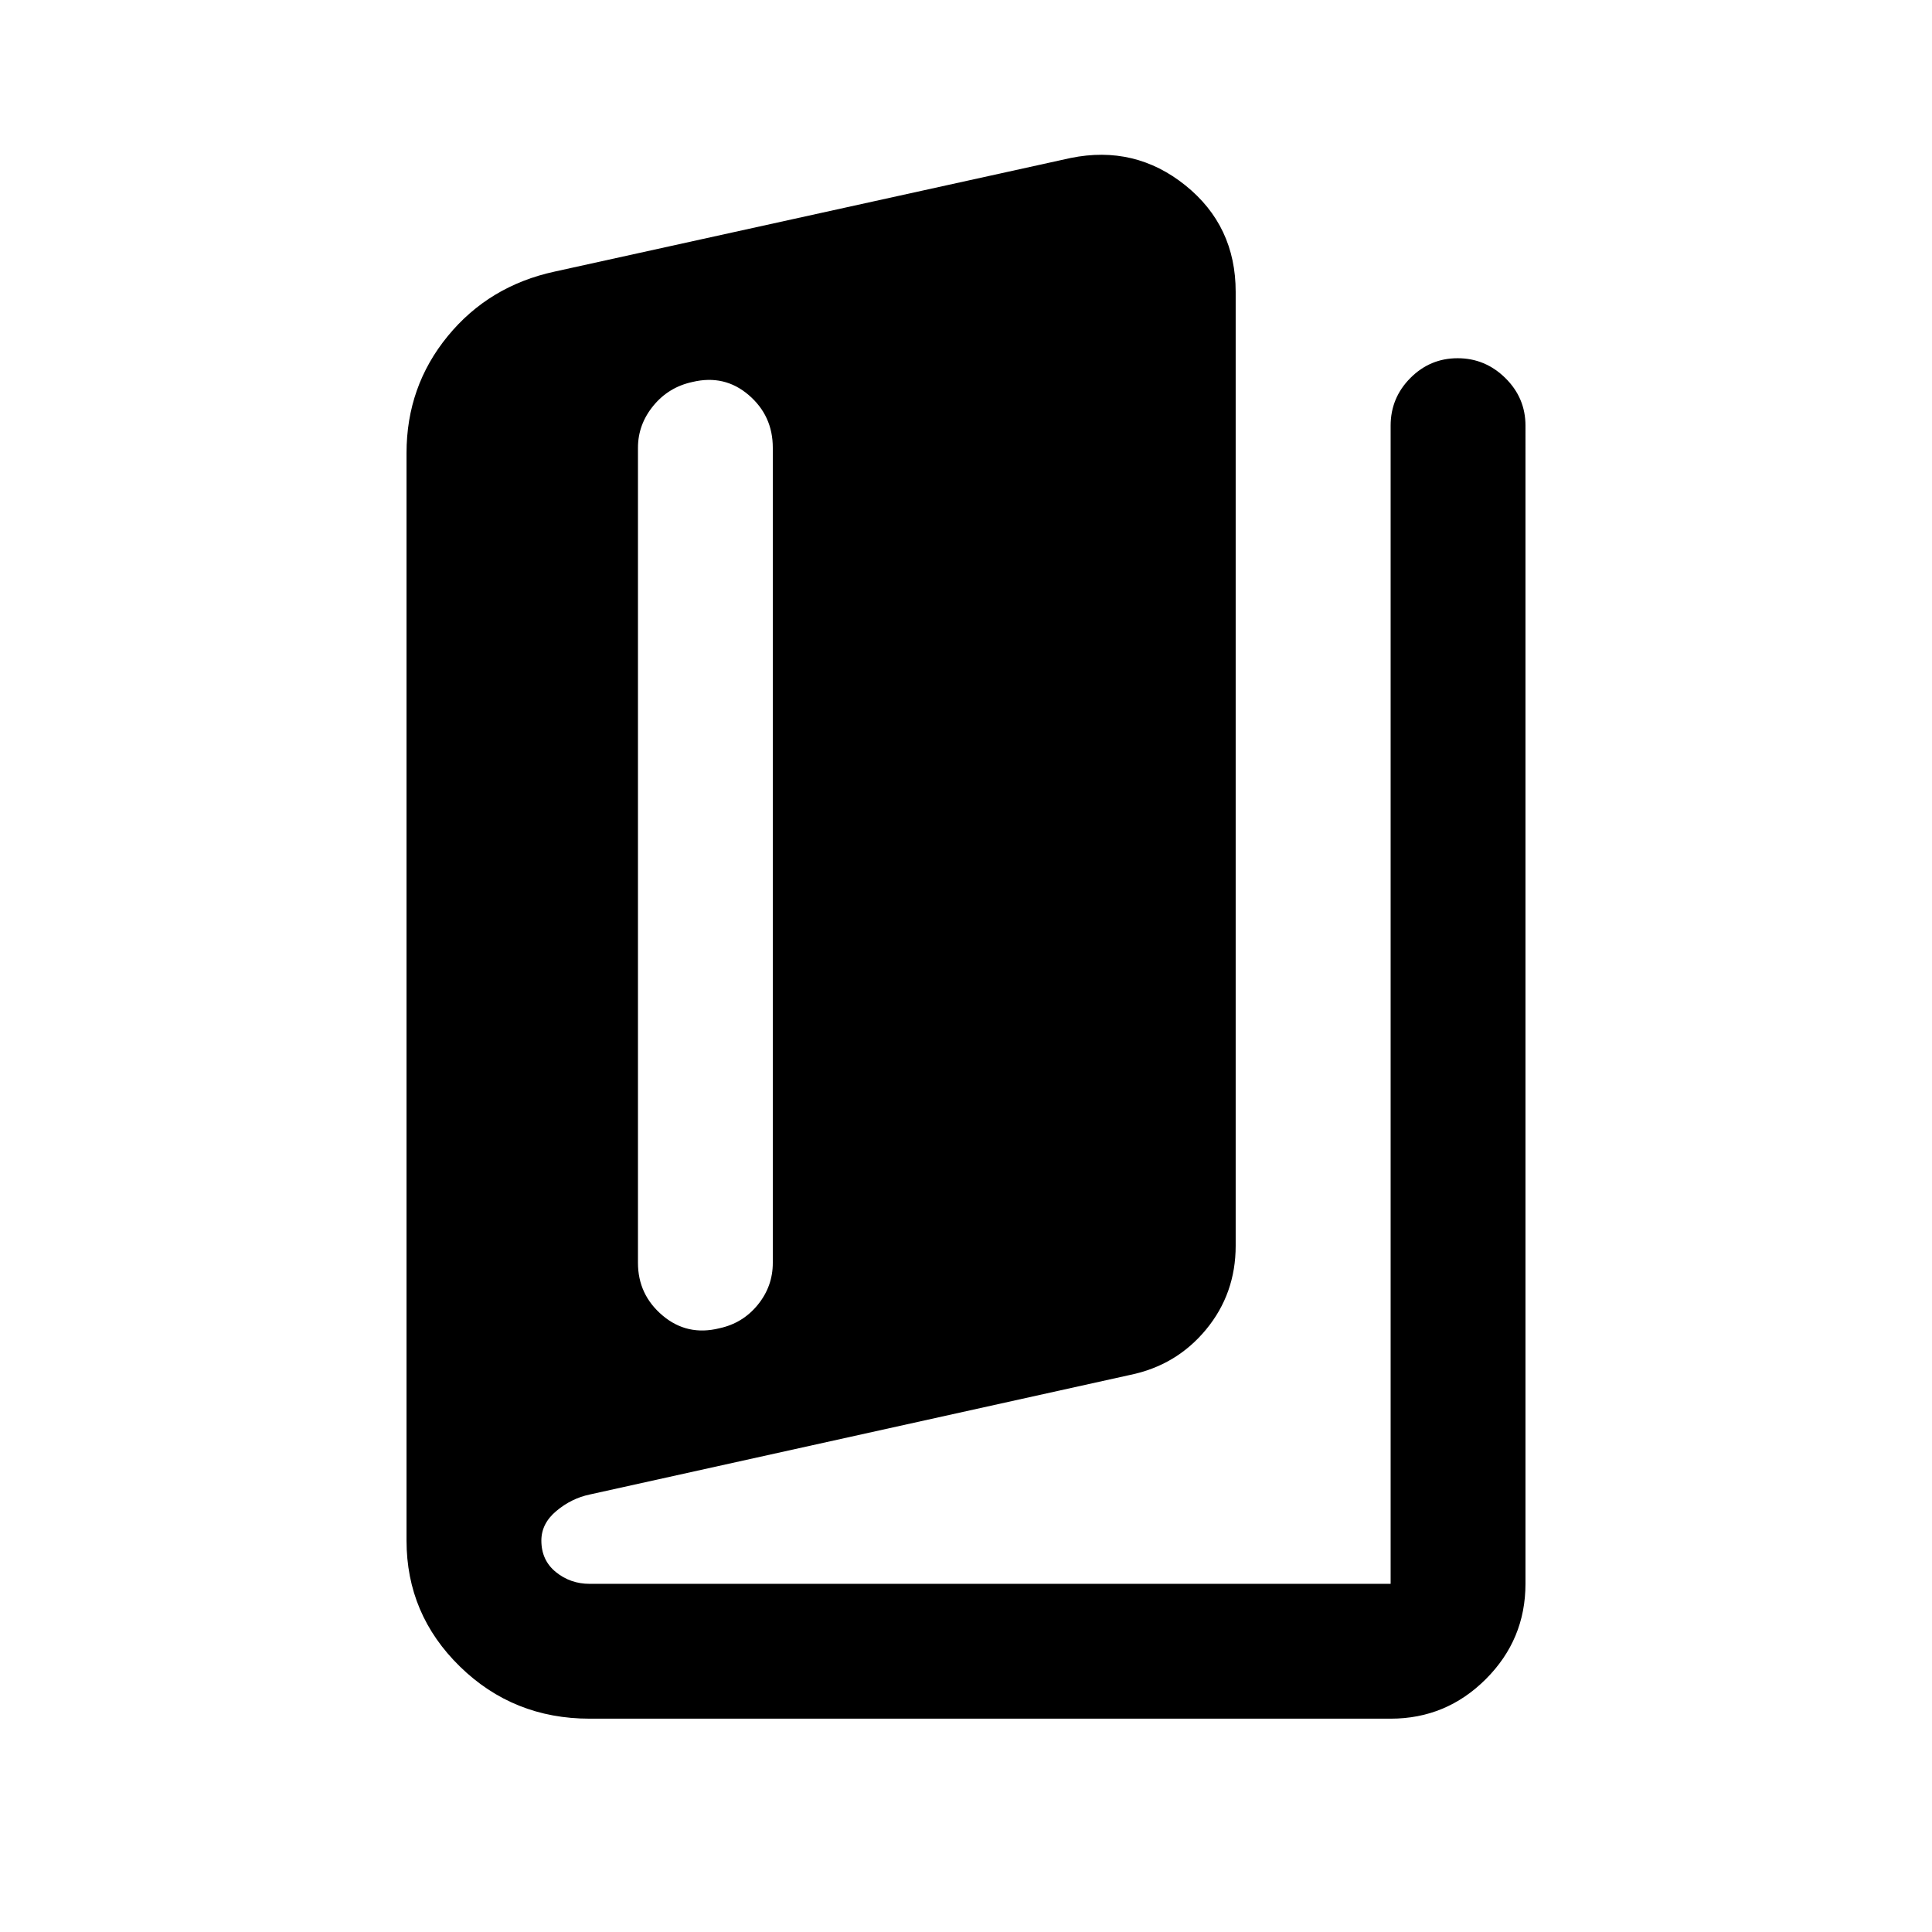 <svg xmlns="http://www.w3.org/2000/svg" height="20" viewBox="0 -960 960 960" width="20"><path d="M293-106q-37.95 0-64.48-25.92Q202-157.83 202-194.5v-540.36Q202-768 222.5-793t53.15-32.06L532-881.5q32-6.5 57 13.6 25 20.11 25 52.9v474q0 23.84-14.75 41.67-14.75 17.83-37.81 22.54l-268.39 59.4q-9.05 1.89-16.55 8.14Q269-203 269-194.5q0 9.79 7.2 15.64Q283.4-173 293-173h398v-575.5q0-13.8 9.79-23.65 9.79-9.85 23.5-9.85t23.71 9.85q10 9.85 10 23.65V-173q0 27.64-19.68 47.32T691-106H293Zm64.5-194q11.59-2.5 19.05-11.67 7.45-9.16 7.45-20.83v-405q0-15.95-11.99-26.22-11.99-10.28-27.89-6.49-11.87 2.54-19.49 11.84-7.63 9.31-7.63 20.87v405q0 15.83 12.23 26.17Q341.47-296 357.5-300Z"/></svg>